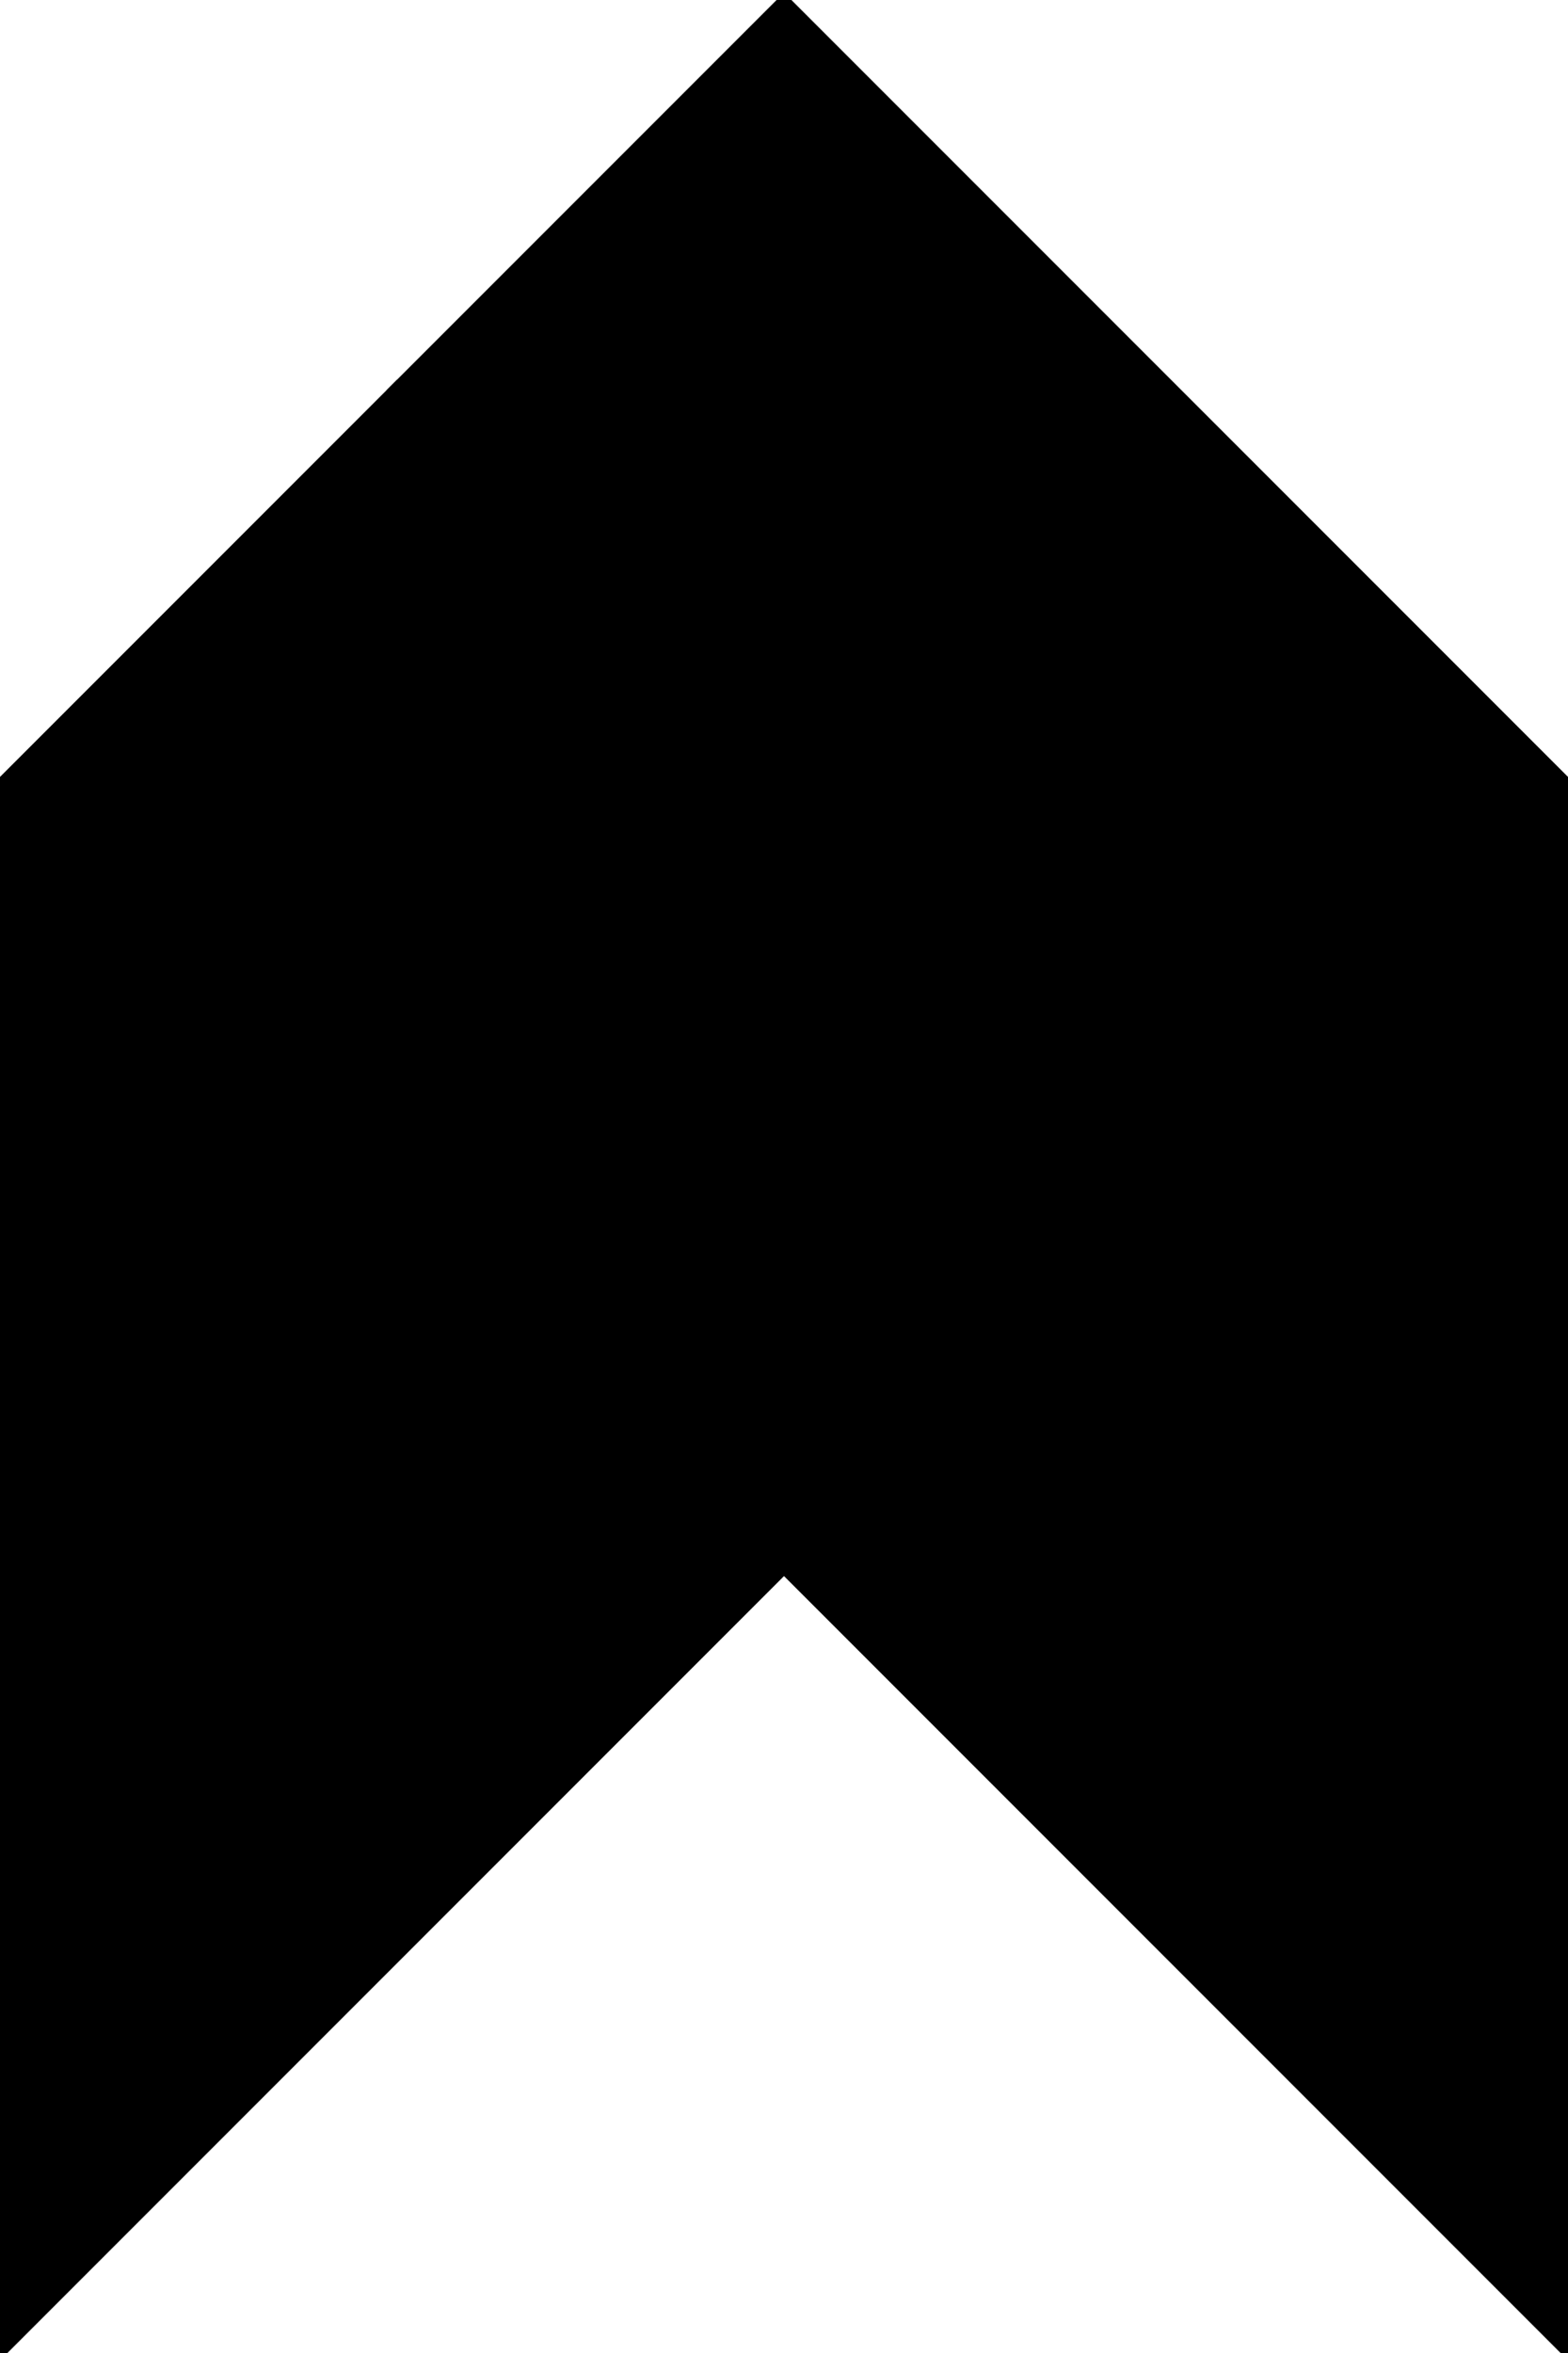 <?xml version="1.0" encoding="utf-8"?> <svg baseProfile="full" height="100%" version="1.1" viewBox="0 0 149.345 224.018" width="100%" xmlns="http://www.w3.org/2000/svg" xmlns:ev="http://www.w3.org/2001/xml-events" xmlns:xlink="http://www.w3.org/1999/xlink"><defs/><polygon fill="black" id="1" points="37.336,112.009 74.673,74.673 112.009,112.009 74.673,149.345" stroke="black" strokewidth="1"/><polygon fill="black" id="2" points="37.336,112.009 74.673,74.673 74.673,0.0 37.336,37.336" stroke="black" strokewidth="1"/><polygon fill="black" id="3" points="37.336,112.009 0.0,74.673 37.336,37.336" stroke="black" strokewidth="1"/><polygon fill="black" id="4" points="112.009,112.009 74.673,74.673 149.345,74.673" stroke="black" strokewidth="1"/><polygon fill="black" id="5" points="74.673,74.673 149.345,74.673 74.673,0.0" stroke="black" strokewidth="1"/><polygon fill="black" id="6" points="149.345,224.018 74.673,149.345 149.345,74.673" stroke="black" strokewidth="1"/><polygon fill="black" id="7" points="0.0,224.018 74.673,149.345 0.0,74.673" stroke="black" strokewidth="1"/></svg>